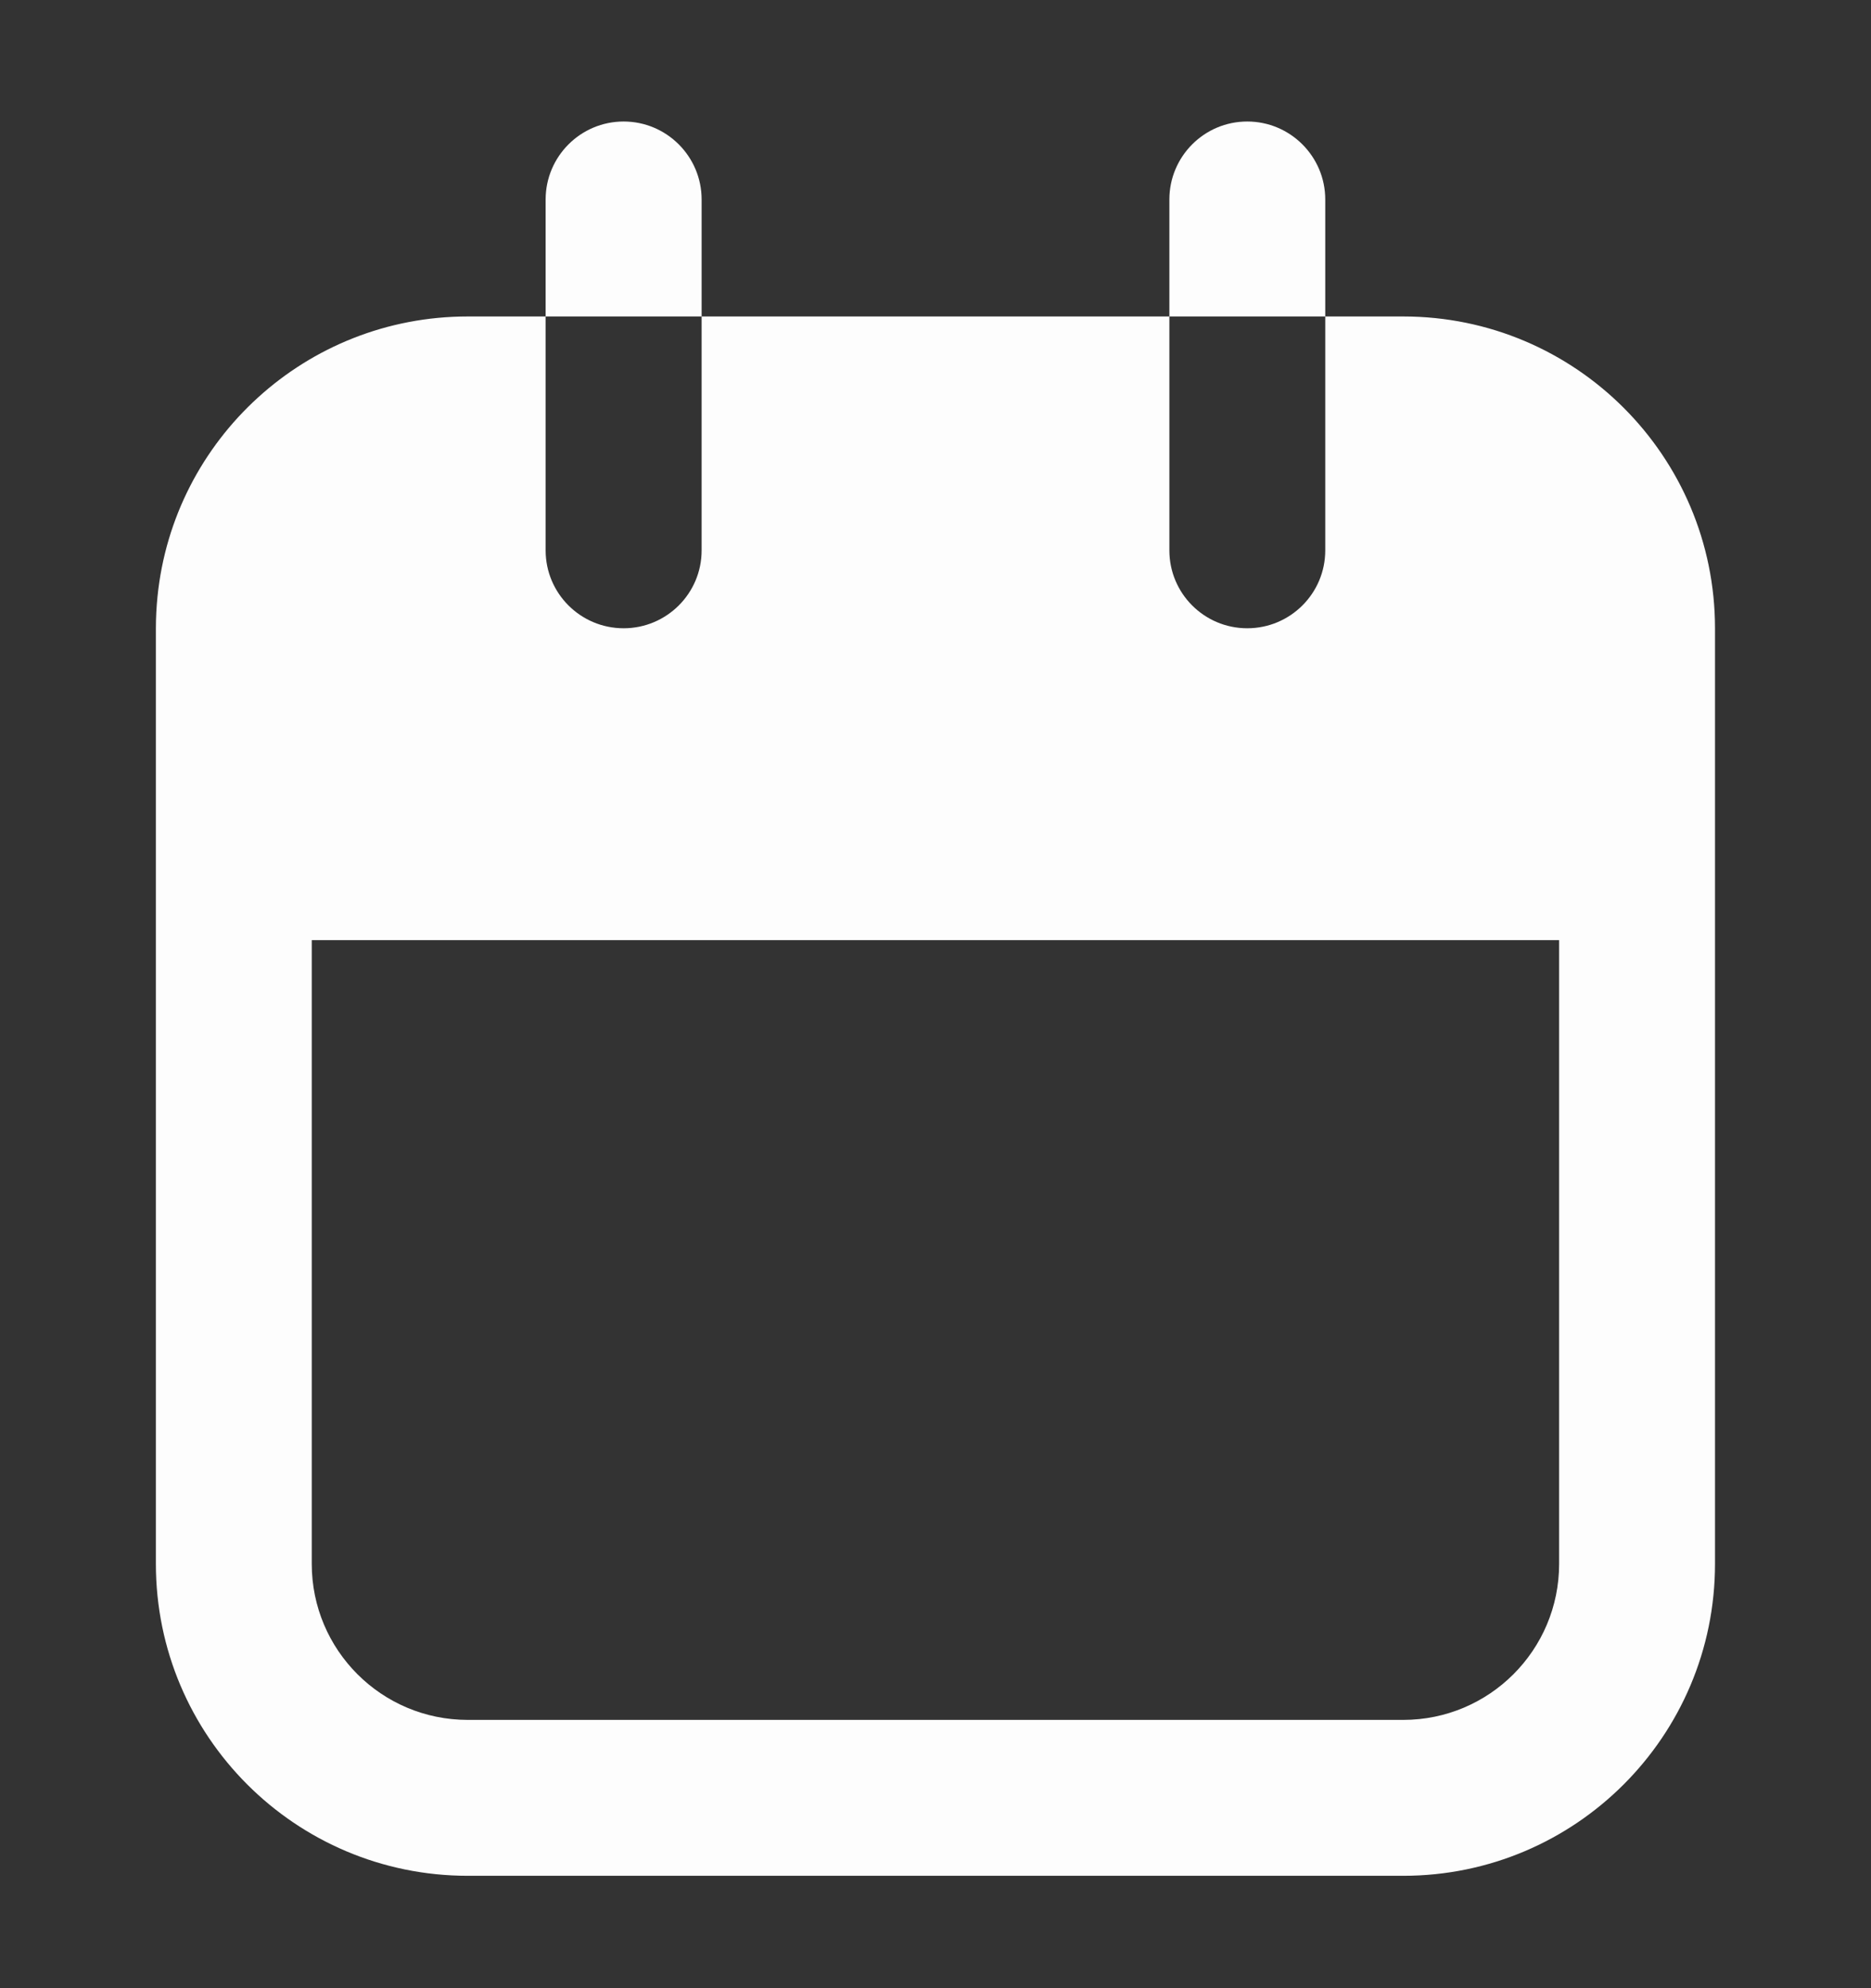 <svg width="16" height="17" viewBox="0 0 16 17" fill="none" xmlns="http://www.w3.org/2000/svg">
<rect x="0" y="0" width="16" height="17" fill="#333333" stroke="none"/>
<path fill-rule="evenodd" clip-rule="evenodd" d="M4.666 1.706C4.666 1.338 4.965 1.039 5.333 1.039C5.701 1.039 6 1.338 6 1.706V2.706H4.666V1.706ZM11.333 2.706H12C13.472 2.706 14.666 3.9 14.666 5.372V8.039V13.372C14.666 14.845 13.472 16.039 12 16.039H4C2.527 16.039 1.333 14.845 1.333 13.372V8.039V5.372C1.333 5.28 1.338 5.189 1.347 5.1C1.483 3.755 2.619 2.706 4 2.706H4.666V4.706C4.666 5.074 4.965 5.372 5.333 5.372C5.701 5.372 6 5.074 6 4.706V2.706H10V4.706C10 5.074 10.298 5.372 10.666 5.372C11.034 5.372 11.333 5.074 11.333 4.706V2.706ZM11.333 2.706V1.706C11.333 1.338 11.034 1.039 10.666 1.039C10.298 1.039 10 1.338 10 1.706V2.706H11.333ZM2.666 8.039V13.372C2.666 14.109 3.263 14.706 4 14.706H12C12.736 14.706 13.333 14.109 13.333 13.372V8.039H2.666Z" fill="#FEFEFE" fill-opacity="0.996"/>
</svg>
